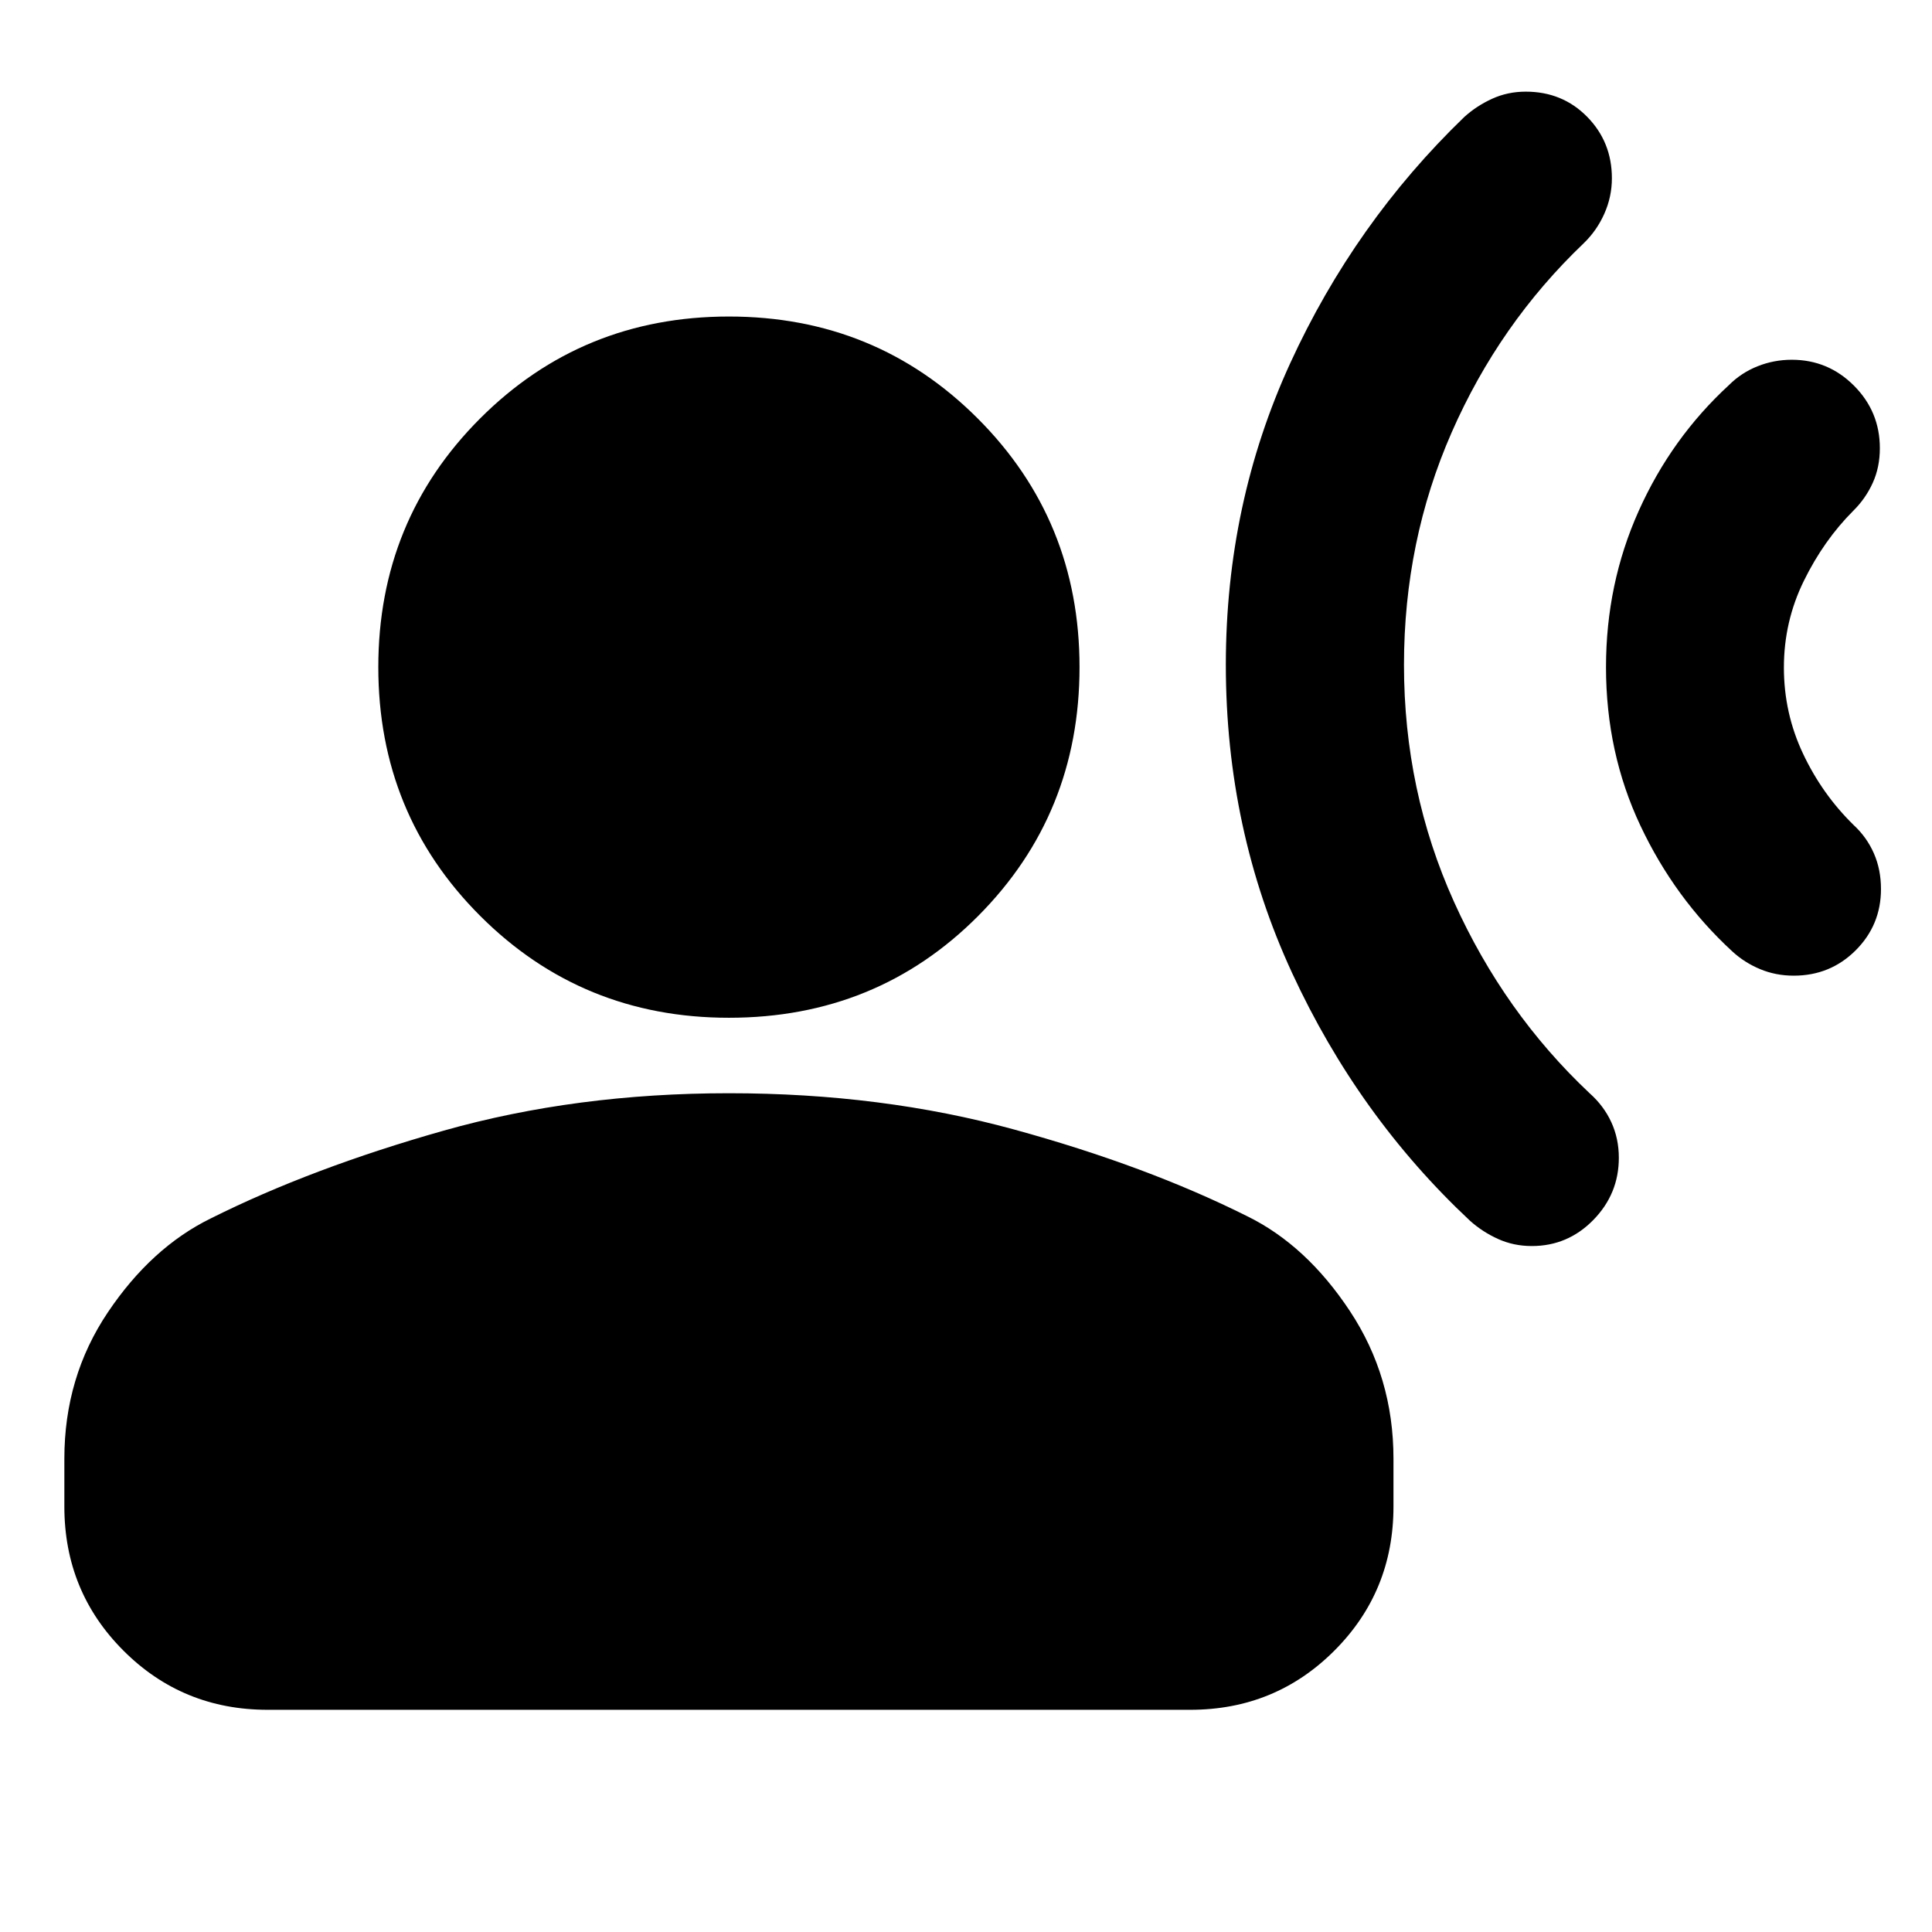 <svg xmlns="http://www.w3.org/2000/svg" height="24" viewBox="0 -960 960 960" width="24"><path d="M859.13-768.68q6.1-6.1 14.21-9.33 8.12-3.23 16.98-3.23 18.07 0 30.92 12.88 12.85 12.89 12.85 31.05 0 9.46-3.52 17.22-3.51 7.76-9.61 13.81-14.74 14.73-24.64 34.92-9.91 20.18-9.91 43.06 0 22.67 9.52 42.82 9.51 20.15 25.16 35.46 6.5 6 10.03 14.04 3.53 8.04 3.53 17.74 0 17.91-12.6 30.48-12.6 12.56-30.76 12.56-8.9 0-16.66-3.23t-13.8-8.77q-28.66-26.36-45.73-62.58-17.08-36.22-17.08-78.72 0-41.37 16.23-77.59 16.22-36.22 44.88-62.59ZM727.61-901.89q6.14-5.54 13.87-9.06 7.72-3.51 16.65-3.51 18.24 0 30.52 12.5 12.29 12.5 12.29 30.52 0 9.18-3.74 17.59-3.73 8.41-10.26 14.72-41.94 40-65.62 94-23.69 54-23.69 115.5 0 62.63 24.85 117.73 24.85 55.09 67.35 95.09 7.1 6.31 10.83 14.44 3.73 8.13 3.73 17.69 0 17.91-12.68 30.87t-30.58 12.96q-8.98 0-16.75-3.51-7.77-3.52-13.94-9.05-55.53-51.96-88.43-123.18-32.9-71.22-32.9-153.04 0-80.13 32-149.92 32-69.78 86.5-122.34ZM362.2-454.28q-72.98 0-123.6-50.62-50.62-50.62-50.62-123.6 0-72.98 50.62-123.6 50.62-50.62 123.6-50.62 72.97 0 123.59 50.62 50.62 50.62 50.62 123.6 0 72.98-50.33 123.6-50.34 50.62-123.88 50.62ZM31.98-211.41v-23.79q0-40.57 21.62-72.73 21.62-32.16 51.06-46.61 50.06-25.05 115.8-43.65 65.74-18.59 141.74-18.59 76 0 141.74 18.03 65.73 18.03 115.79 43.08 29.44 14.45 51.06 47.18 21.62 32.72 21.62 73.29v23.79q0 42.24-29.38 71.62-29.37 29.38-71.62 29.38H132.98q-42.24 0-71.62-29.38-29.38-29.38-29.38-71.62Z"/></svg>